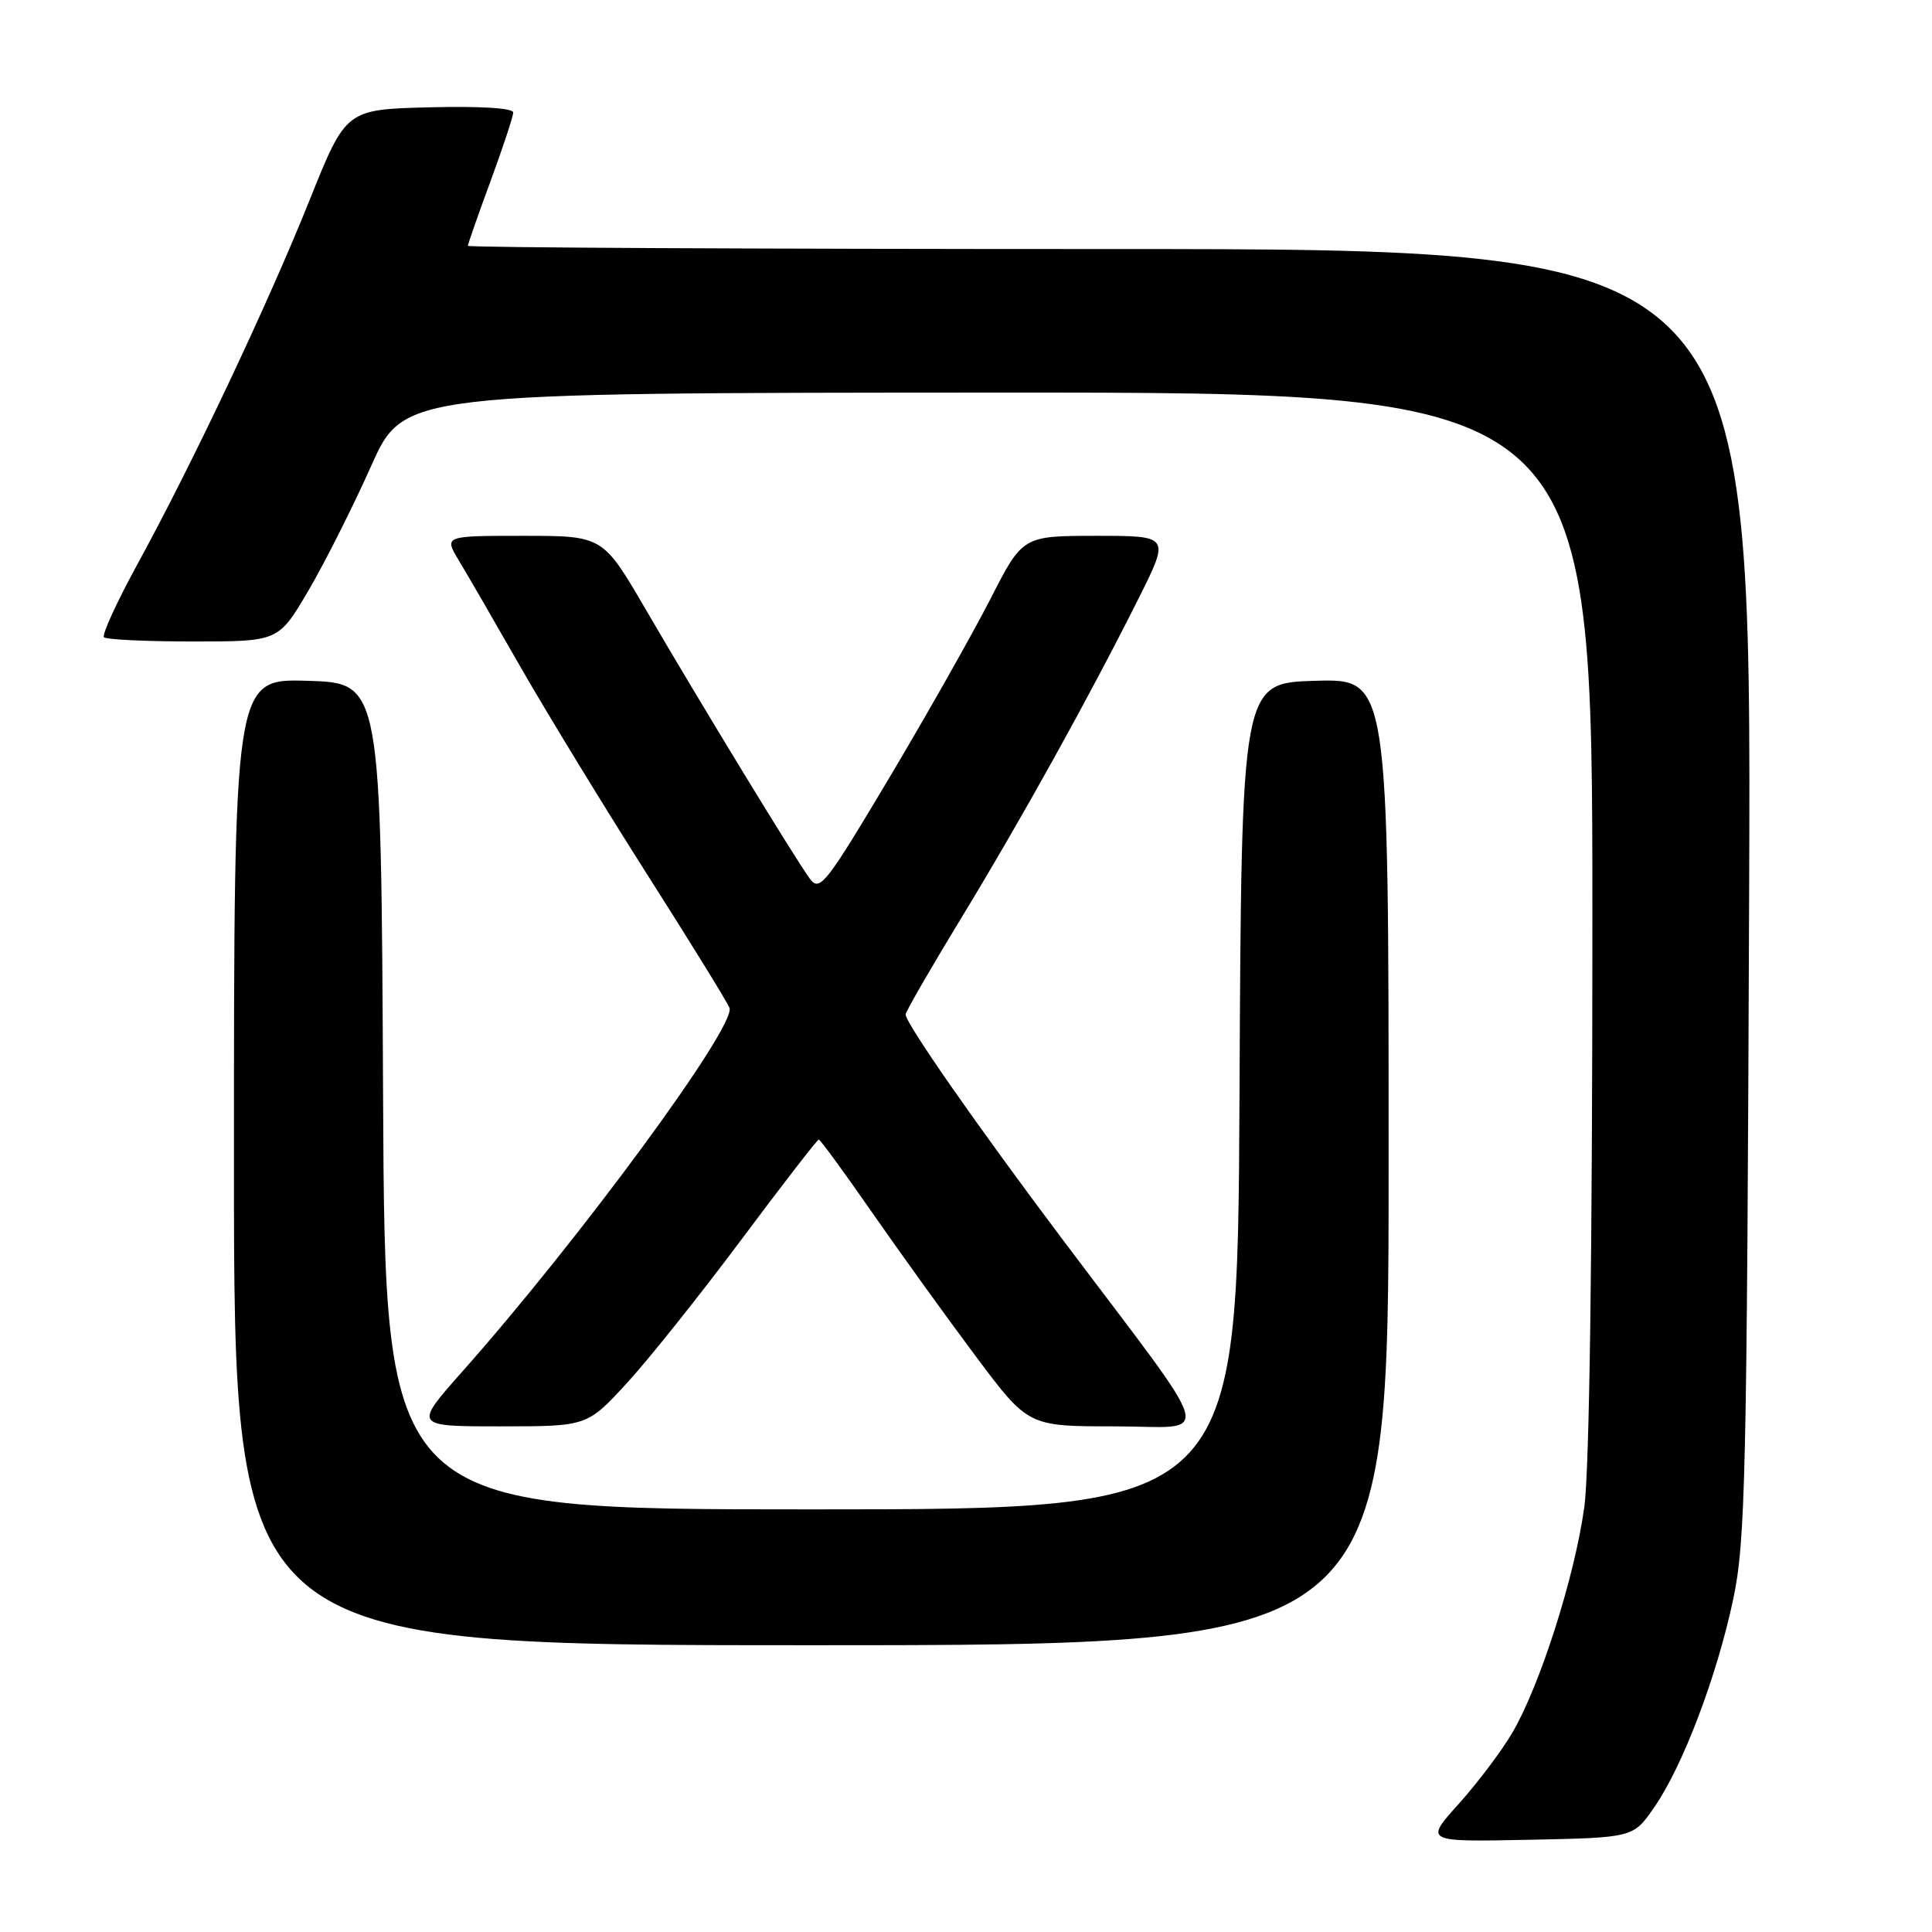 <?xml version="1.0" encoding="UTF-8" standalone="no"?>
<!DOCTYPE svg PUBLIC "-//W3C//DTD SVG 1.1//EN" "http://www.w3.org/Graphics/SVG/1.1/DTD/svg11.dtd" >
<svg xmlns="http://www.w3.org/2000/svg" xmlns:xlink="http://www.w3.org/1999/xlink" version="1.1" viewBox="0 0 256 256">
 <g >
 <path fill="currentColor"
d=" M 219.18 239.50 C 222.97 234.03 227.46 222.22 229.64 212.00 C 231.29 204.25 231.47 195.93 231.77 118.25 C 232.08 33.00 232.08 33.00 147.04 33.00 C 100.27 33.00 62.00 32.81 62.00 32.57 C 62.00 32.33 63.35 28.48 65.00 24.00 C 66.65 19.52 68.00 15.43 68.00 14.90 C 68.00 14.32 63.56 14.05 56.92 14.22 C 45.84 14.50 45.84 14.50 41.03 26.50 C 35.52 40.24 25.58 61.28 18.25 74.69 C 15.48 79.75 13.47 84.14 13.78 84.44 C 14.08 84.75 19.41 85.00 25.62 85.00 C 36.91 85.00 36.91 85.00 40.87 78.25 C 43.05 74.54 46.78 67.12 49.17 61.77 C 53.50 52.05 53.50 52.05 132.25 52.02 C 211.00 52.00 211.00 52.00 211.00 121.93 C 211.00 166.03 210.61 194.74 209.93 199.68 C 208.68 208.85 204.06 223.34 200.40 229.58 C 198.98 232.01 195.78 236.25 193.29 239.02 C 188.76 244.06 188.76 244.06 202.58 243.78 C 216.41 243.50 216.41 243.50 219.18 239.50 Z  M 184.00 153.96 C 184.00 89.93 184.00 89.93 174.25 90.21 C 164.50 90.50 164.50 90.50 164.24 145.25 C 163.98 200.00 163.98 200.00 107.50 200.00 C 51.02 200.00 51.02 200.00 50.76 145.25 C 50.50 90.50 50.50 90.50 40.75 90.21 C 31.00 89.93 31.00 89.93 31.00 153.96 C 31.00 218.00 31.00 218.00 107.50 218.00 C 184.00 218.00 184.00 218.00 184.00 153.96 Z  M 83.08 183.25 C 85.98 180.09 92.80 171.54 98.24 164.25 C 103.68 156.96 108.29 151.00 108.49 151.00 C 108.69 151.00 111.90 155.39 115.62 160.75 C 119.35 166.11 125.51 174.66 129.32 179.75 C 136.24 189.00 136.24 189.00 147.71 189.00 C 160.83 189.00 161.68 191.99 140.64 164.03 C 129.42 149.10 120.00 135.59 120.00 134.42 C 120.00 134.06 123.32 128.30 127.38 121.63 C 135.39 108.47 144.37 92.28 150.89 79.25 C 155.02 71.00 155.02 71.00 145.26 71.00 C 135.50 71.01 135.50 71.01 131.21 79.42 C 128.84 84.04 122.82 94.69 117.82 103.09 C 109.38 117.25 108.62 118.21 107.30 116.42 C 105.43 113.90 92.74 93.07 85.56 80.75 C 79.88 71.00 79.88 71.00 69.36 71.00 C 58.84 71.00 58.84 71.00 60.79 74.25 C 61.87 76.04 65.58 82.45 69.04 88.50 C 72.51 94.55 80.02 106.85 85.73 115.83 C 91.45 124.81 96.37 132.79 96.66 133.55 C 97.58 135.95 76.84 164.18 61.25 181.75 C 54.82 189.00 54.82 189.00 66.31 189.00 C 77.80 189.00 77.80 189.00 83.08 183.25 Z "/>
</g>
</svg>